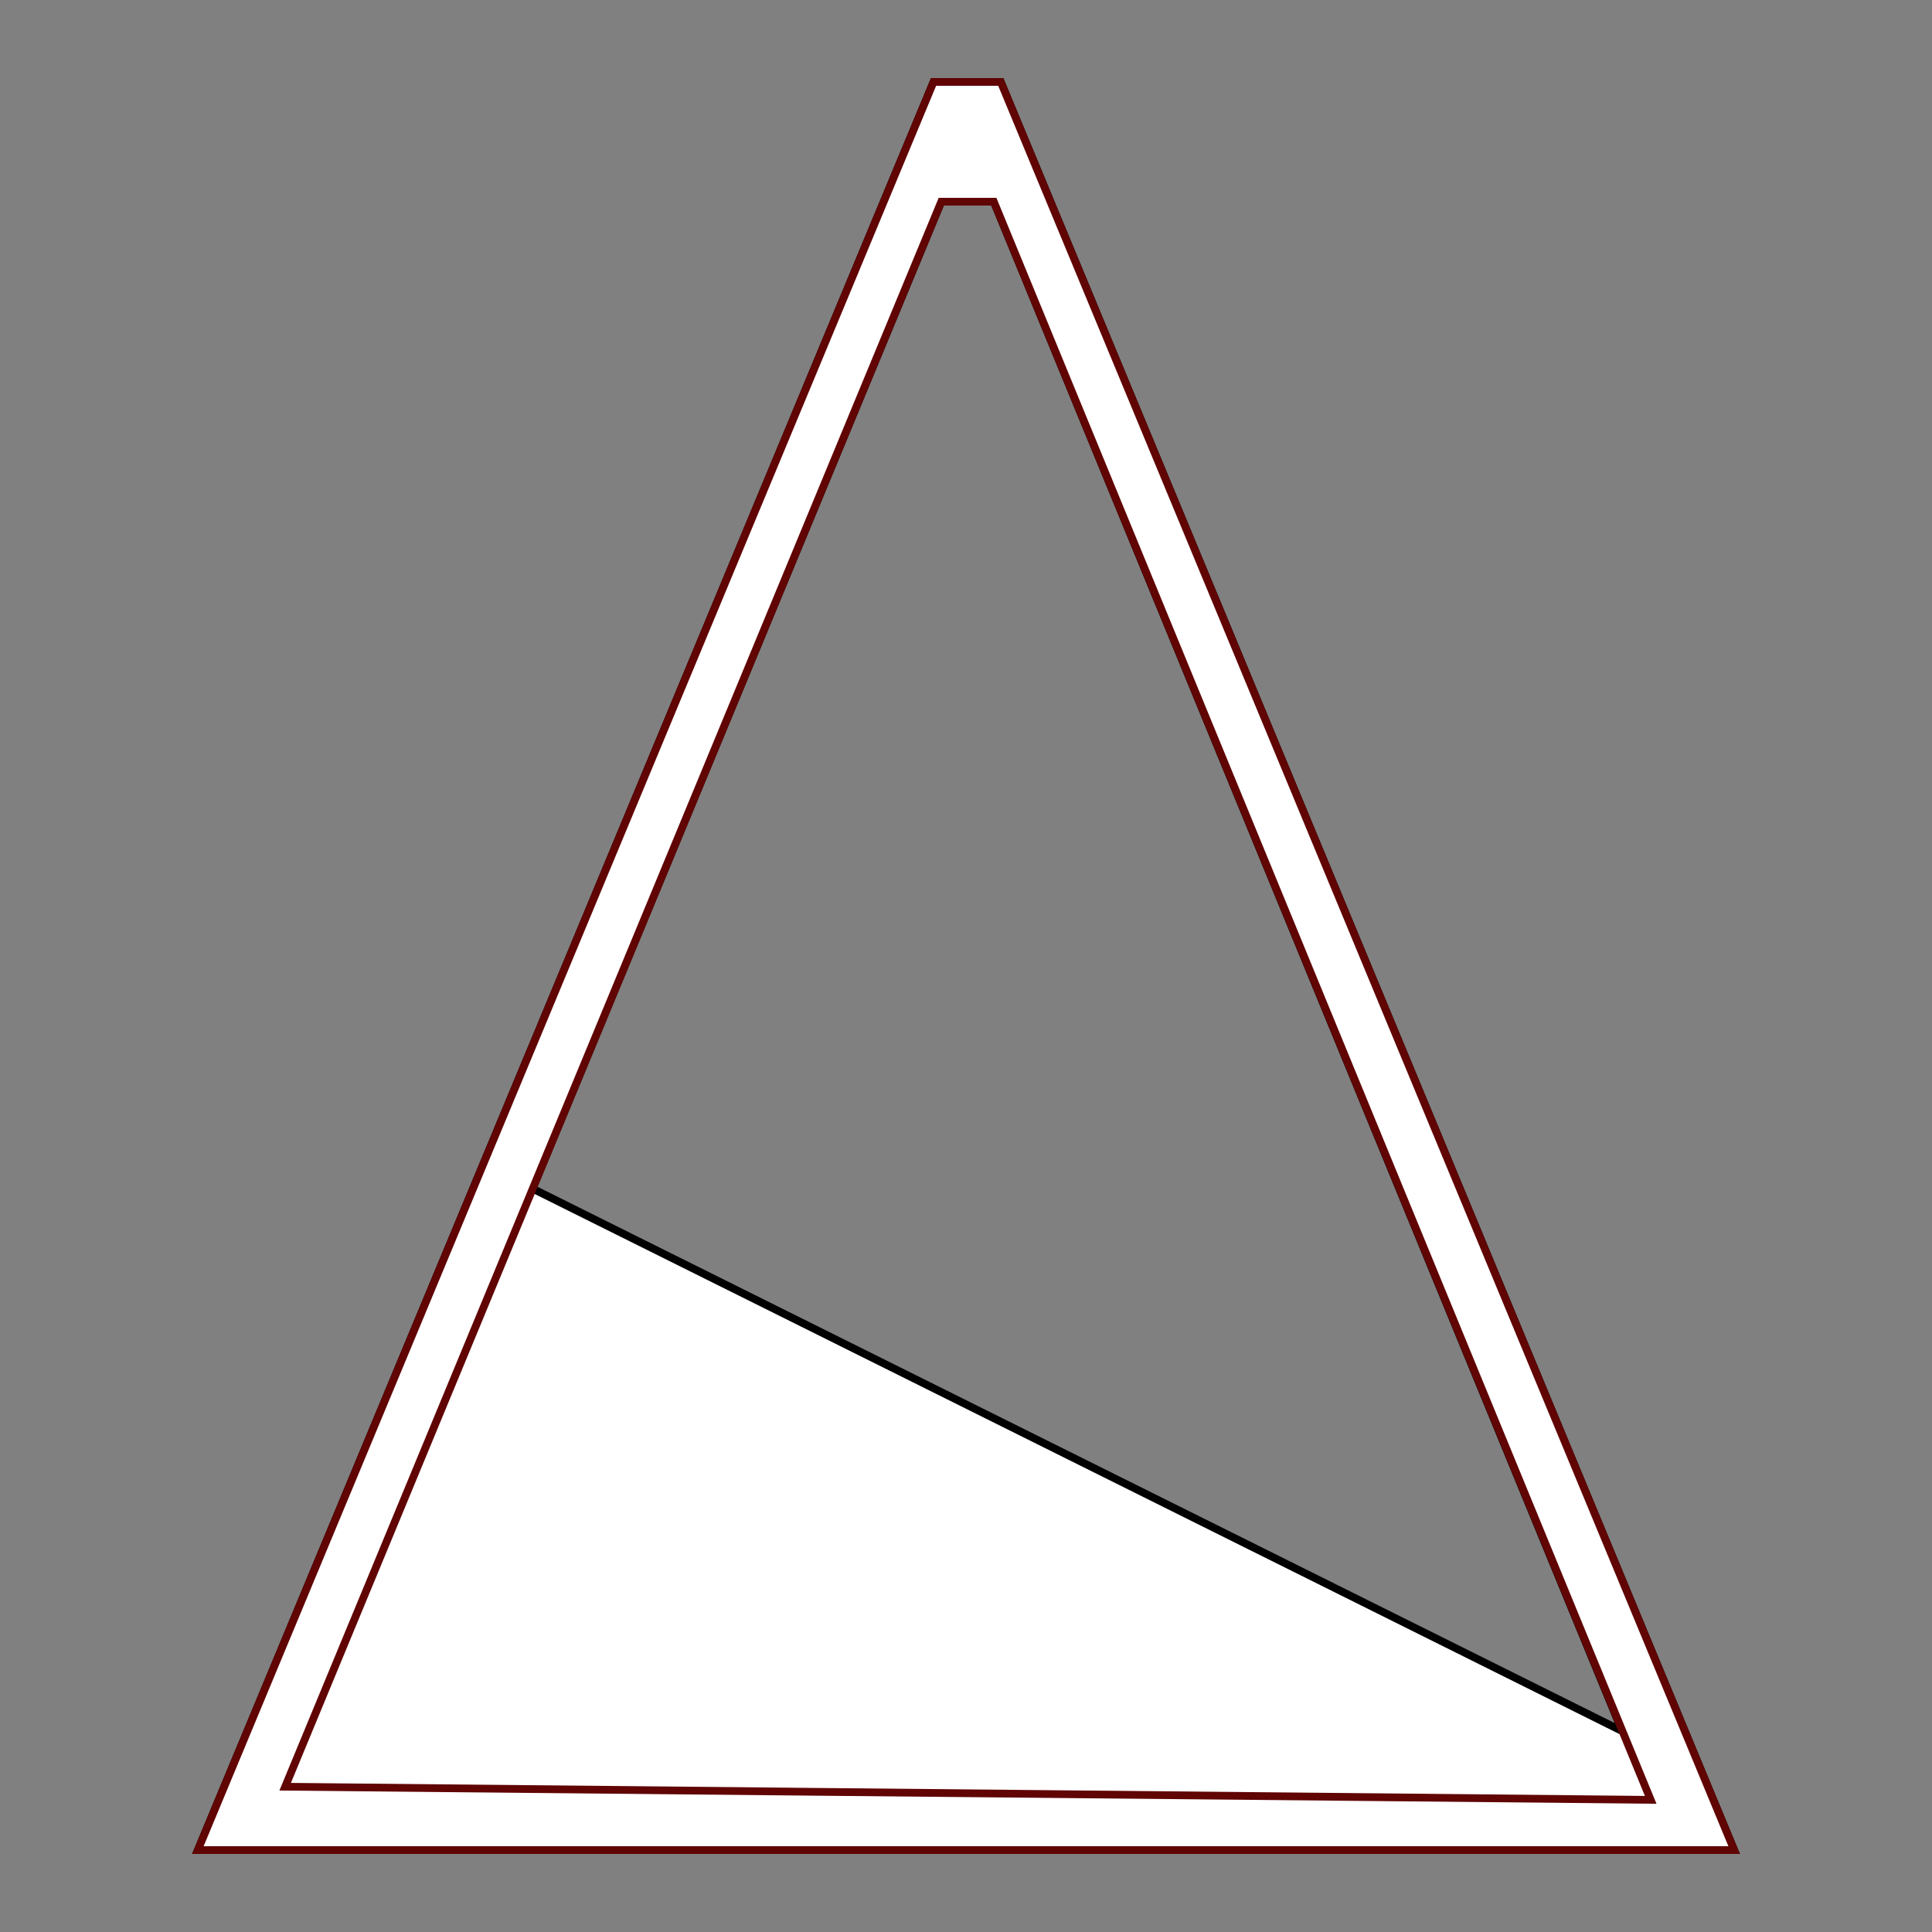 <?xml version="1.0" encoding="utf-8"?>
<!-- Generator: Adobe Illustrator 20.1.0, SVG Export Plug-In . SVG Version: 6.00 Build 0)  -->
<svg version="1.1" xmlns="http://www.w3.org/2000/svg" xmlns:xlink="http://www.w3.org/1999/xlink" x="0px" y="0px"
	 viewBox="0 0 250 250" style="enable-background:new 0 0 250 250;" xml:space="preserve">
<rect x="0" y="0" width="250" height="250" fill="#808080" stroke="none"/>
<style type="text/css">
	.st0{fill:#FFFFFF;stroke:#000000;stroke-miterlimit:10;}
	.st1{fill:#FFFFFF;stroke:#600404;stroke-miterlimit:10;}
</style>
<g id="Layer_1">
	<path class="st0" d="M-140.5,10.6h-8.7l-95.2,228.8h198.8L-140.5,10.6z M-148.2,26.1h6.8l81.3,197.9l-141-70.2L-148.2,26.1z"/>
</g>
<g id="Layer_2">
	<path class="st0" d="M129.5,10.6h-8.7L25.6,239.4h198.8L129.5,10.6z M121.8,26.1h6.8l81.3,197.9l-141-70.2L121.8,26.1z"/>
	<path class="st1" d="M129.5,10.6h-8.7L25.6,239.4h198.8L129.5,10.6z M121.8,26.1h6.8l85,206.8l-176.7-1.7L121.8,26.1z"/>
</g>
</svg>

